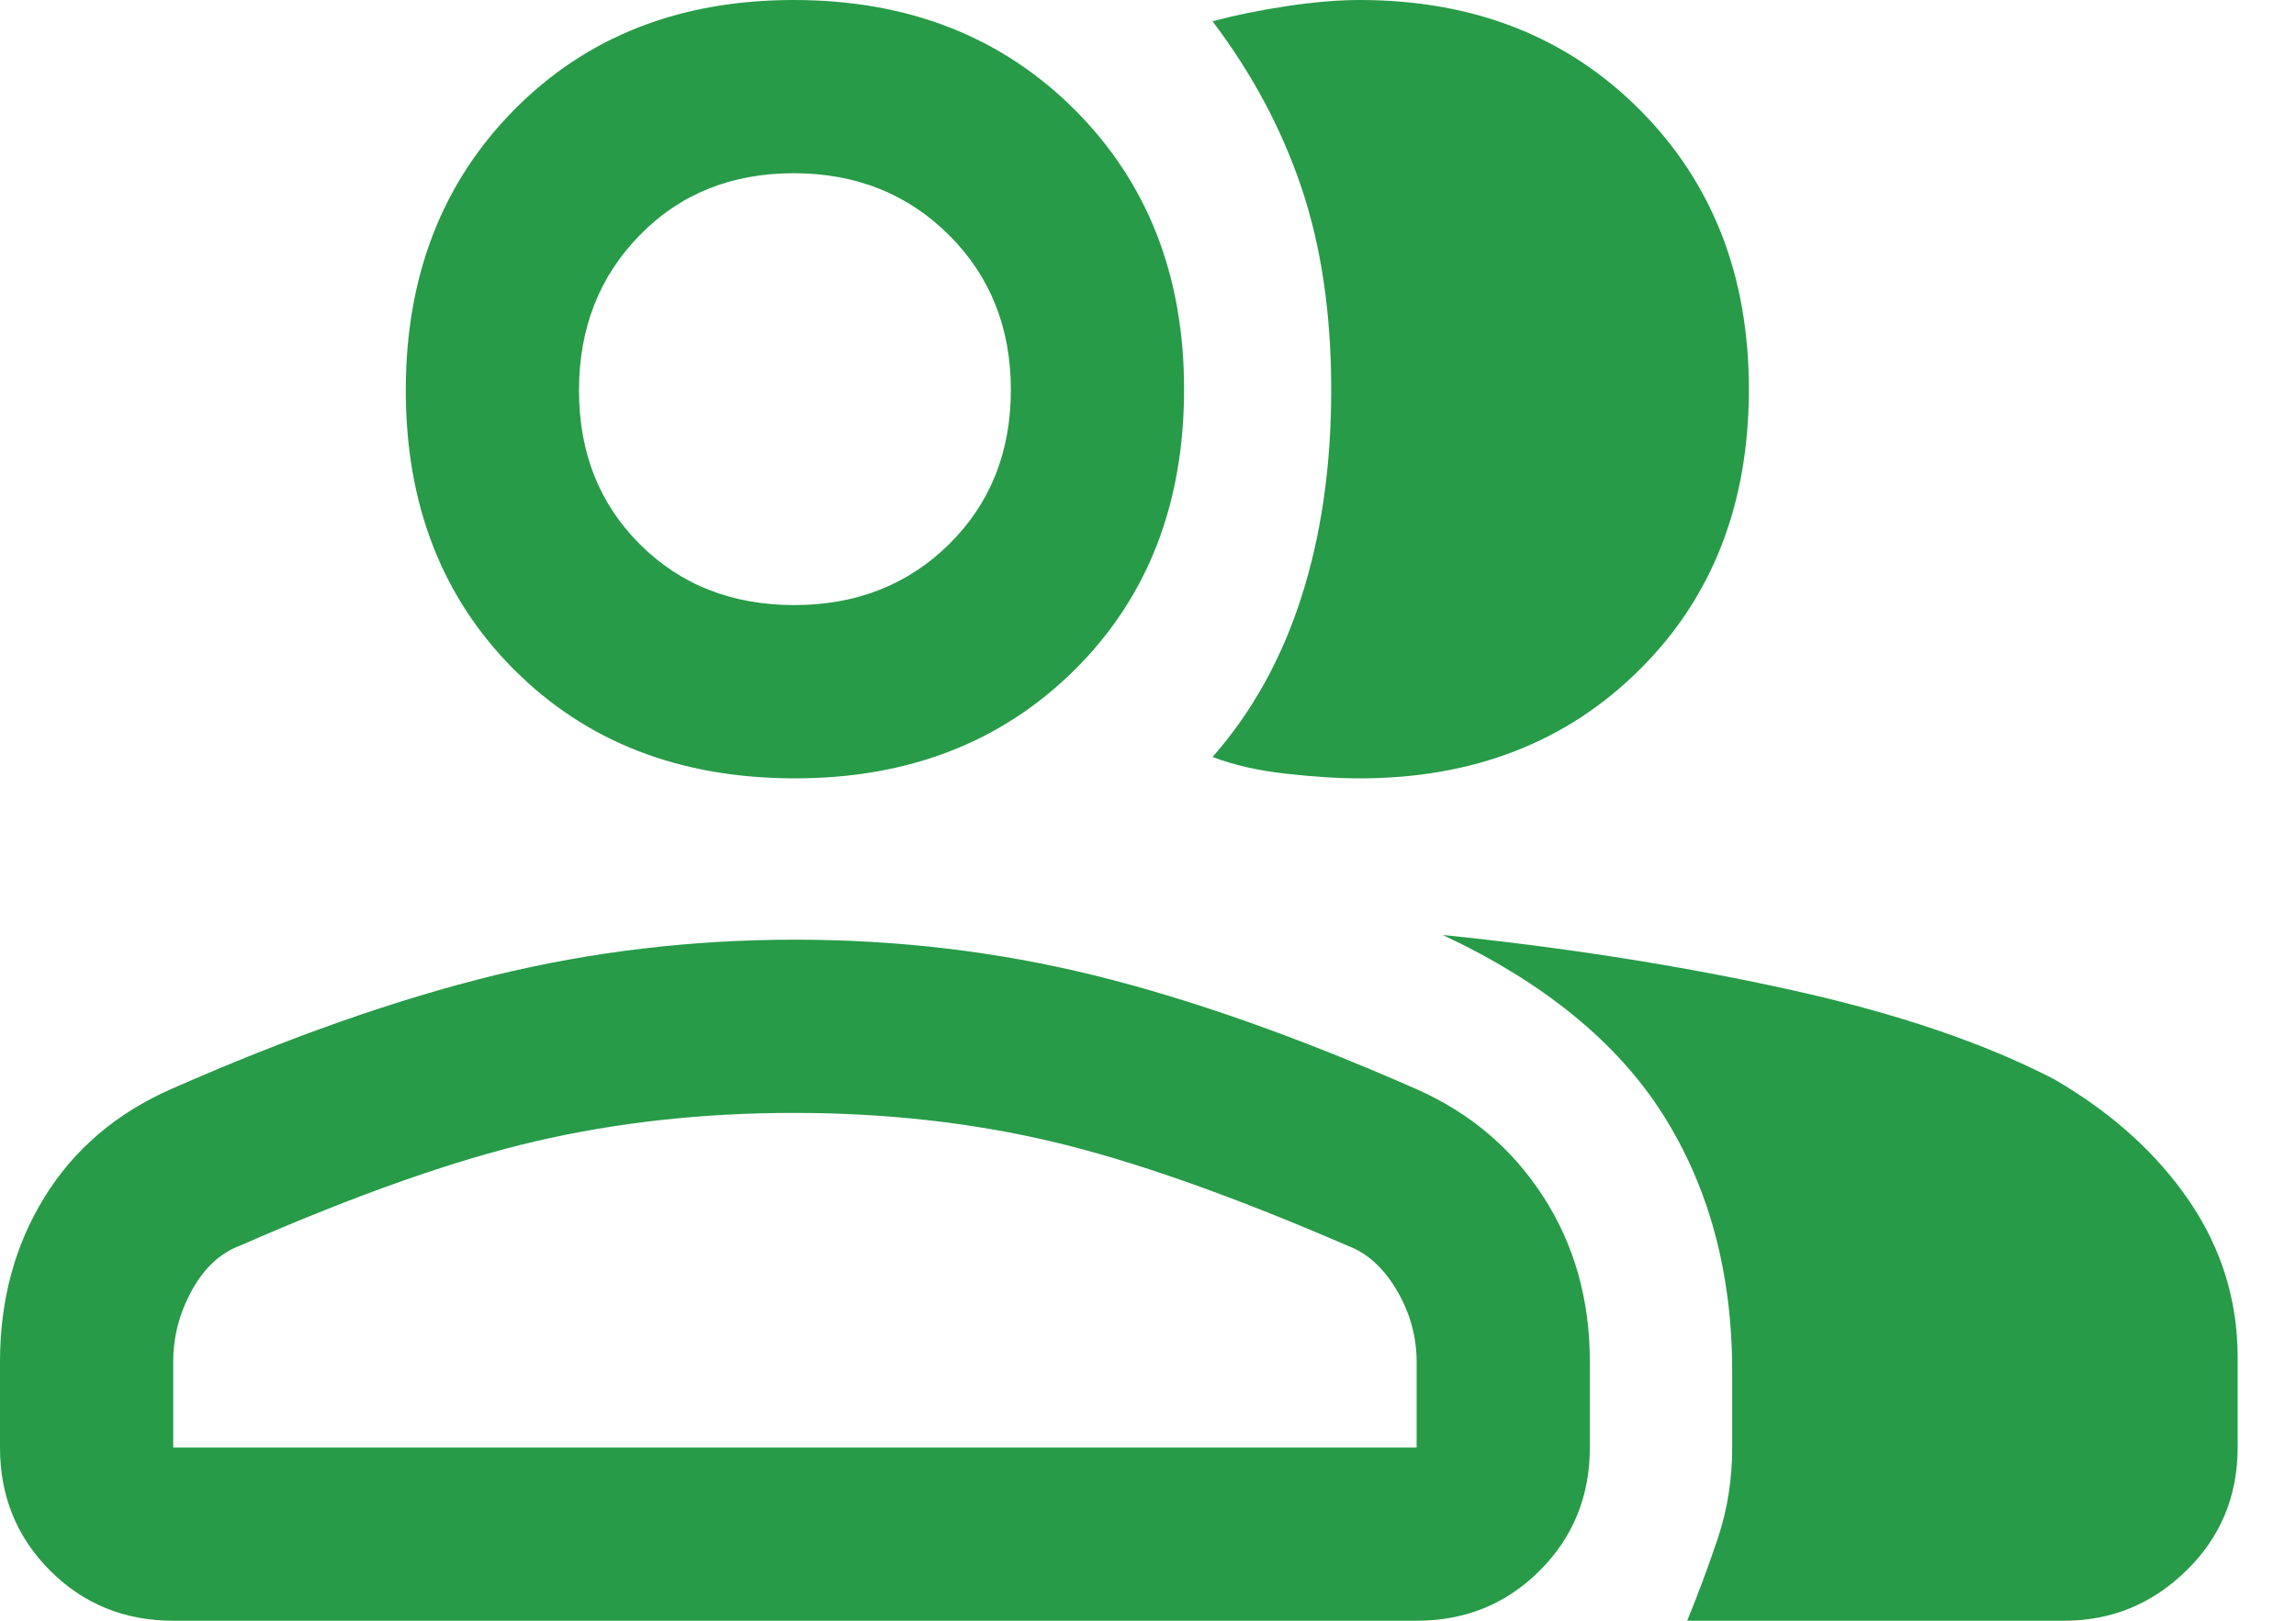 <svg width="34" height="24" viewBox="0 0 34 24" fill="none" xmlns="http://www.w3.org/2000/svg">
<path d="M0 20.165C0 19.252 0.219 18.441 0.657 17.731C1.094 17.021 1.719 16.487 2.532 16.128C4.287 15.355 5.885 14.794 7.325 14.442C8.765 14.091 10.247 13.915 11.772 13.915C13.296 13.915 14.772 14.091 16.2 14.442C17.628 14.794 19.221 15.356 20.978 16.129C21.77 16.48 22.396 17.011 22.855 17.723C23.314 18.434 23.543 19.248 23.543 20.162V21.435C23.543 22.155 23.296 22.763 22.801 23.258C22.306 23.753 21.698 24 20.978 24H2.565C1.845 24 1.237 23.753 0.742 23.258C0.247 22.763 0 22.155 0 21.435V20.165ZM30.566 24H24.984C25.148 23.602 25.3 23.192 25.441 22.77C25.581 22.349 25.651 21.903 25.651 21.435V20.312C25.651 18.858 25.312 17.593 24.633 16.515C23.953 15.438 22.864 14.548 21.365 13.845C23.192 14.032 24.902 14.302 26.495 14.653C28.088 15.004 29.4 15.45 30.43 15.988C31.274 16.48 31.936 17.078 32.416 17.78C32.896 18.483 33.136 19.256 33.136 20.1V21.435C33.136 22.155 32.883 22.763 32.376 23.258C31.87 23.753 31.266 24 30.566 24ZM11.772 11.526C10.072 11.526 8.687 10.99 7.616 9.919C6.544 8.848 6.009 7.468 6.009 5.78C6.009 4.093 6.544 2.707 7.616 1.624C8.687 0.541 10.066 0 11.754 0C13.442 0 14.827 0.54 15.91 1.62C16.993 2.701 17.534 4.081 17.534 5.763C17.534 7.462 16.994 8.848 15.914 9.919C14.834 10.99 13.453 11.526 11.772 11.526ZM25.898 5.763C25.898 7.462 25.358 8.848 24.277 9.919C23.198 10.99 21.817 11.526 20.136 11.526C19.807 11.526 19.438 11.502 19.028 11.455C18.618 11.409 18.261 11.326 17.956 11.209C18.542 10.544 18.981 9.752 19.274 8.834C19.567 7.916 19.713 6.895 19.713 5.773C19.713 4.651 19.567 3.654 19.274 2.783C18.981 1.912 18.542 1.089 17.956 0.316C18.278 0.228 18.641 0.154 19.045 0.092C19.45 0.031 19.813 0 20.135 0C21.816 0 23.197 0.54 24.277 1.62C25.357 2.701 25.898 4.081 25.898 5.763ZM2.565 21.435H20.978V20.17C20.978 19.795 20.881 19.442 20.686 19.11C20.491 18.777 20.248 18.557 19.959 18.448C18.226 17.698 16.761 17.183 15.567 16.902C14.372 16.621 13.101 16.48 11.754 16.48C10.407 16.48 9.13 16.621 7.924 16.902C6.717 17.183 5.259 17.698 3.549 18.448C3.26 18.557 3.023 18.777 2.84 19.11C2.657 19.442 2.565 19.795 2.565 20.17V21.435ZM11.761 8.96C12.682 8.96 13.447 8.659 14.056 8.057C14.665 7.455 14.969 6.694 14.969 5.773C14.969 4.853 14.663 4.088 14.051 3.479C13.439 2.87 12.673 2.565 11.753 2.565C10.832 2.565 10.072 2.871 9.473 3.483C8.874 4.095 8.574 4.861 8.574 5.782C8.574 6.702 8.875 7.462 9.477 8.061C10.079 8.661 10.841 8.96 11.761 8.96Z" fill="#279B48"/>
</svg>
